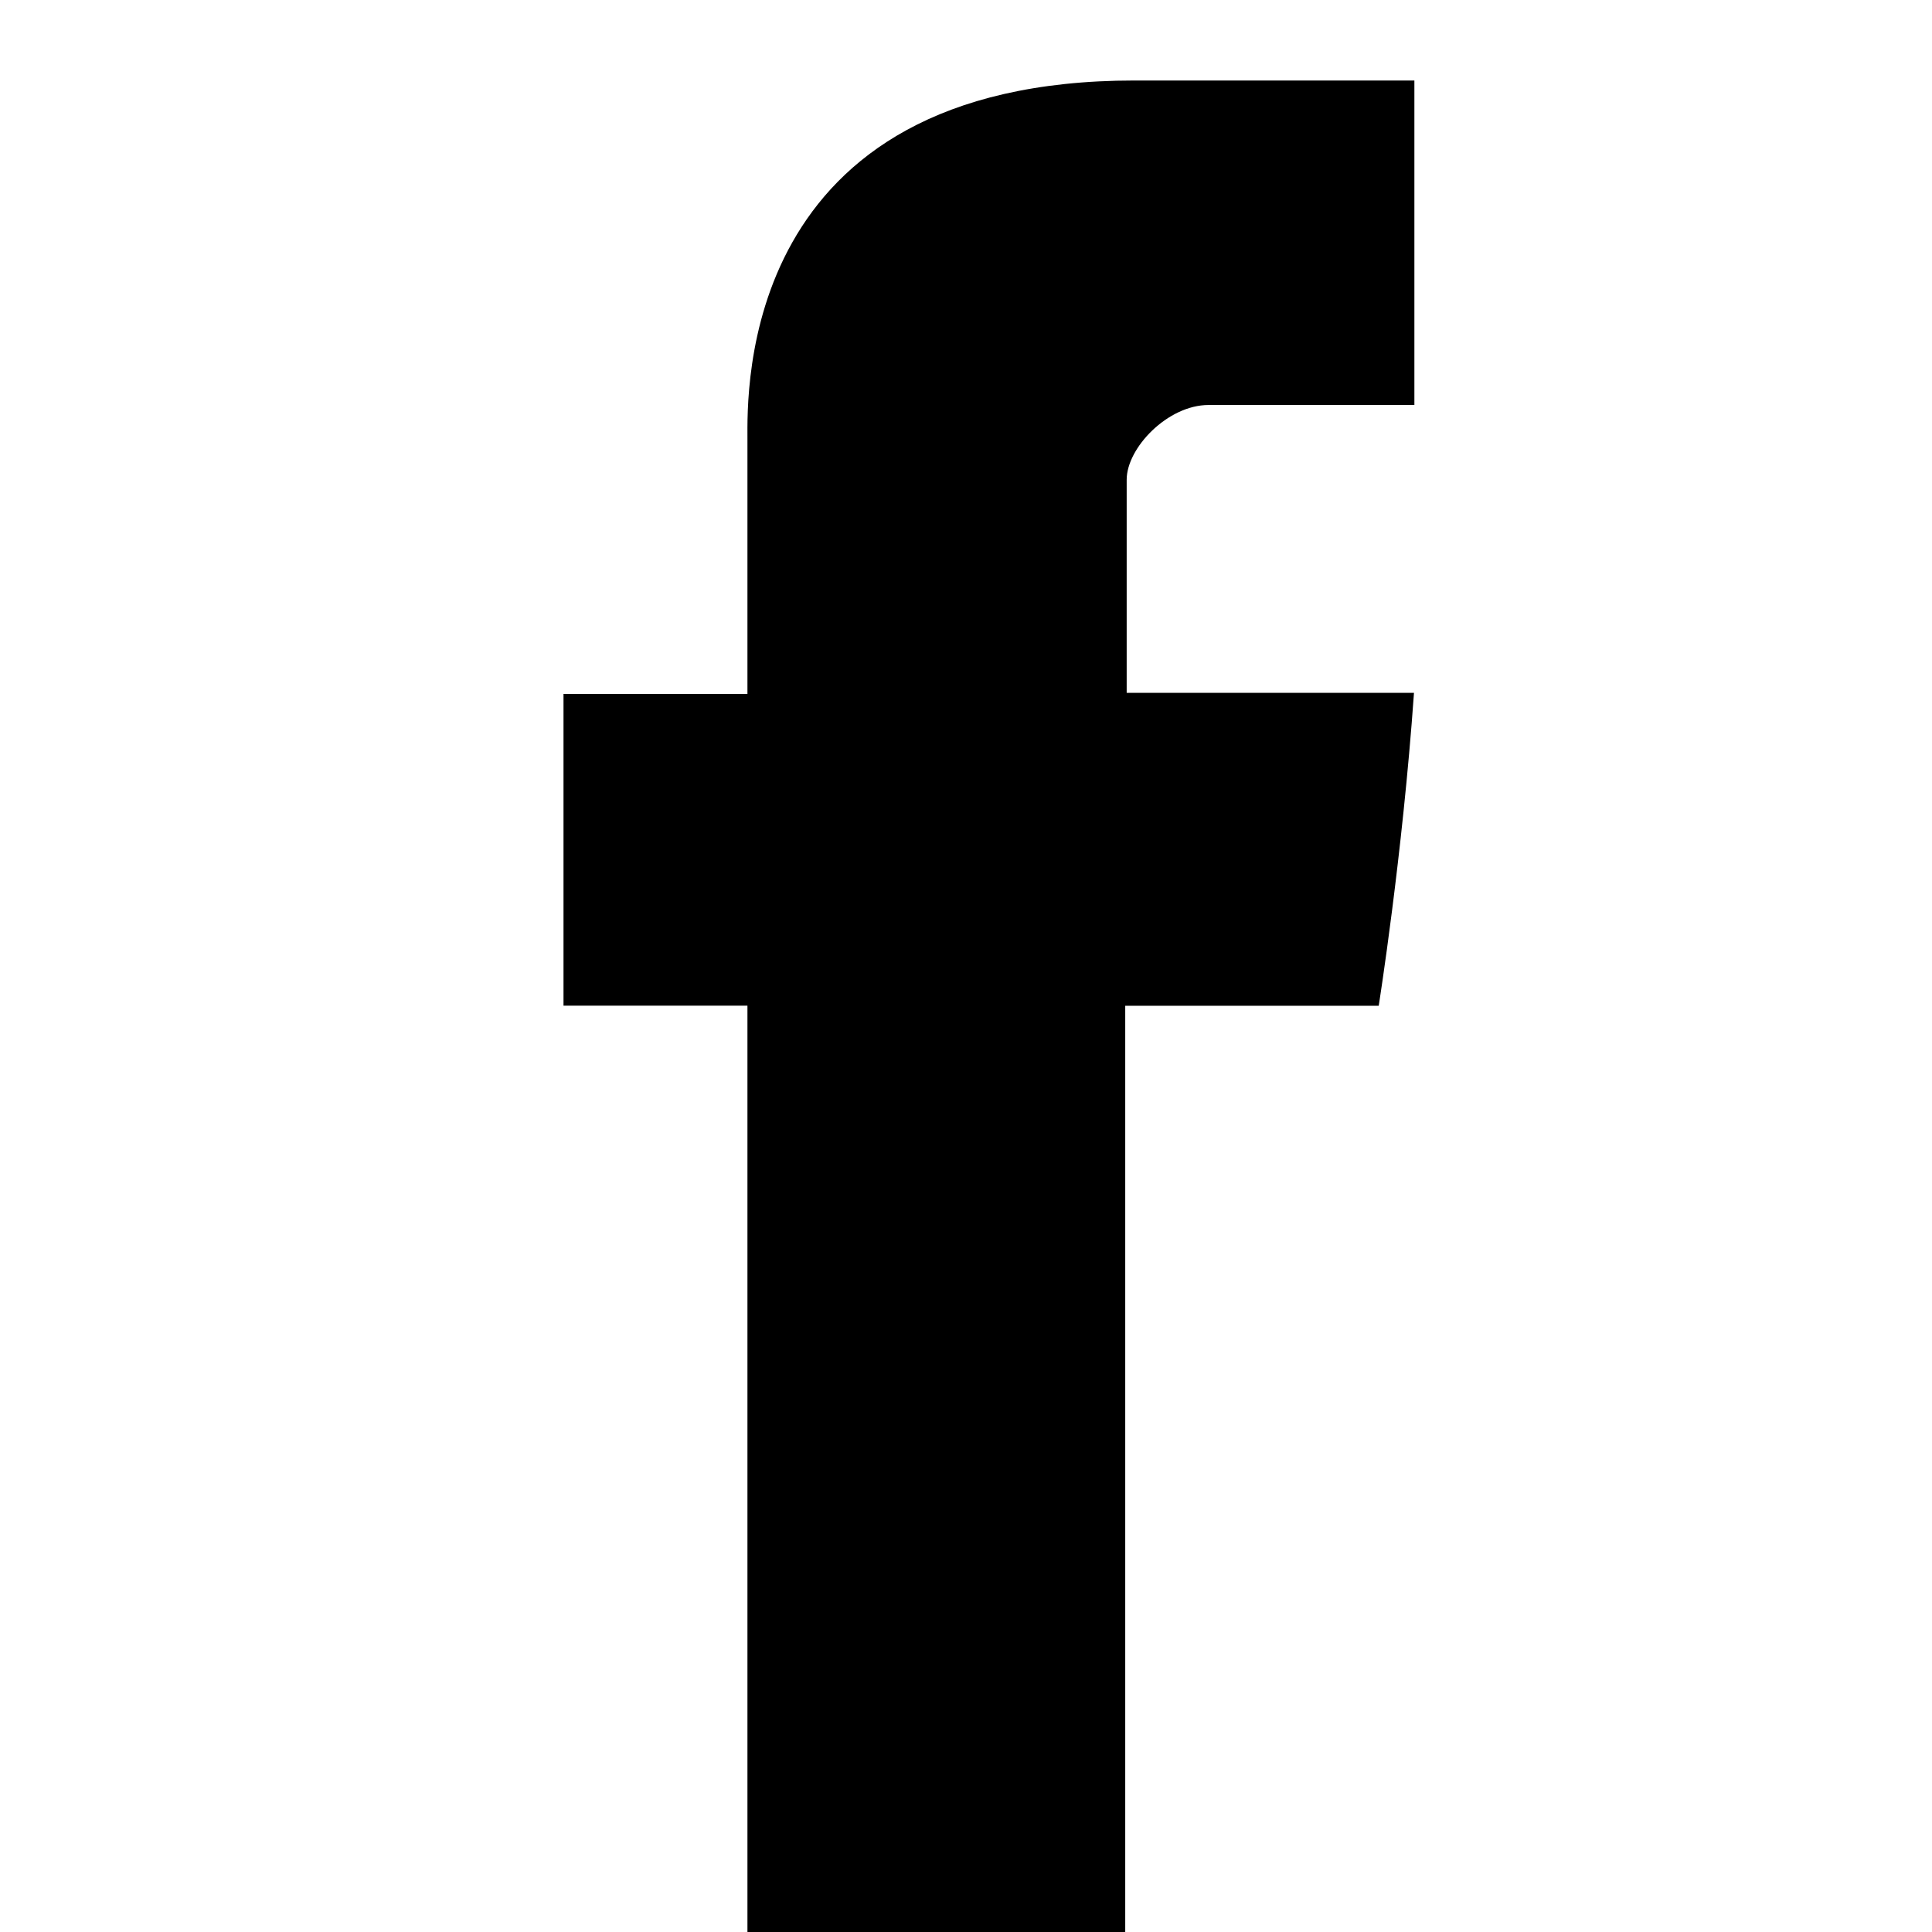 <?xml version="1.0" encoding="UTF-8"?>
<svg width="32px" height="32px" viewBox="4 4 24 24" version="1.1" xmlns="http://www.w3.org/2000/svg" xmlns:xlink="http://www.w3.org/1999/xlink">
    <title>37DE87DF-8626-4724-A491-0120FD618B50@3x</title>
    <g id="//-UI-Kit" stroke="none" stroke-width="1" fill="none" fill-rule="evenodd">
        <g id="UIKit_V1-1" transform="translate(-146, -11093)" fill="#000000">
            <g id="Atoms/Icons/Social-Facebook" transform="translate(146, 11093)">
                <path d="M13.285,9.454 L13.285,12.621 L11,12.621 L11,16.493 L13.285,16.493 L13.285,28 L17.978,28 L17.978,16.494 L21.127,16.494 C21.127,16.494 21.422,14.637 21.565,12.607 L17.996,12.607 L17.996,9.959 C17.996,9.563 18.507,9.031 19.013,9.031 L21.57,9.031 L21.57,5 L18.093,5 C13.169,5 13.285,8.876 13.285,9.454 L13.285,9.454 Z" id="icon-fb"></path>
            </g>
        </g>
    </g>
</svg>